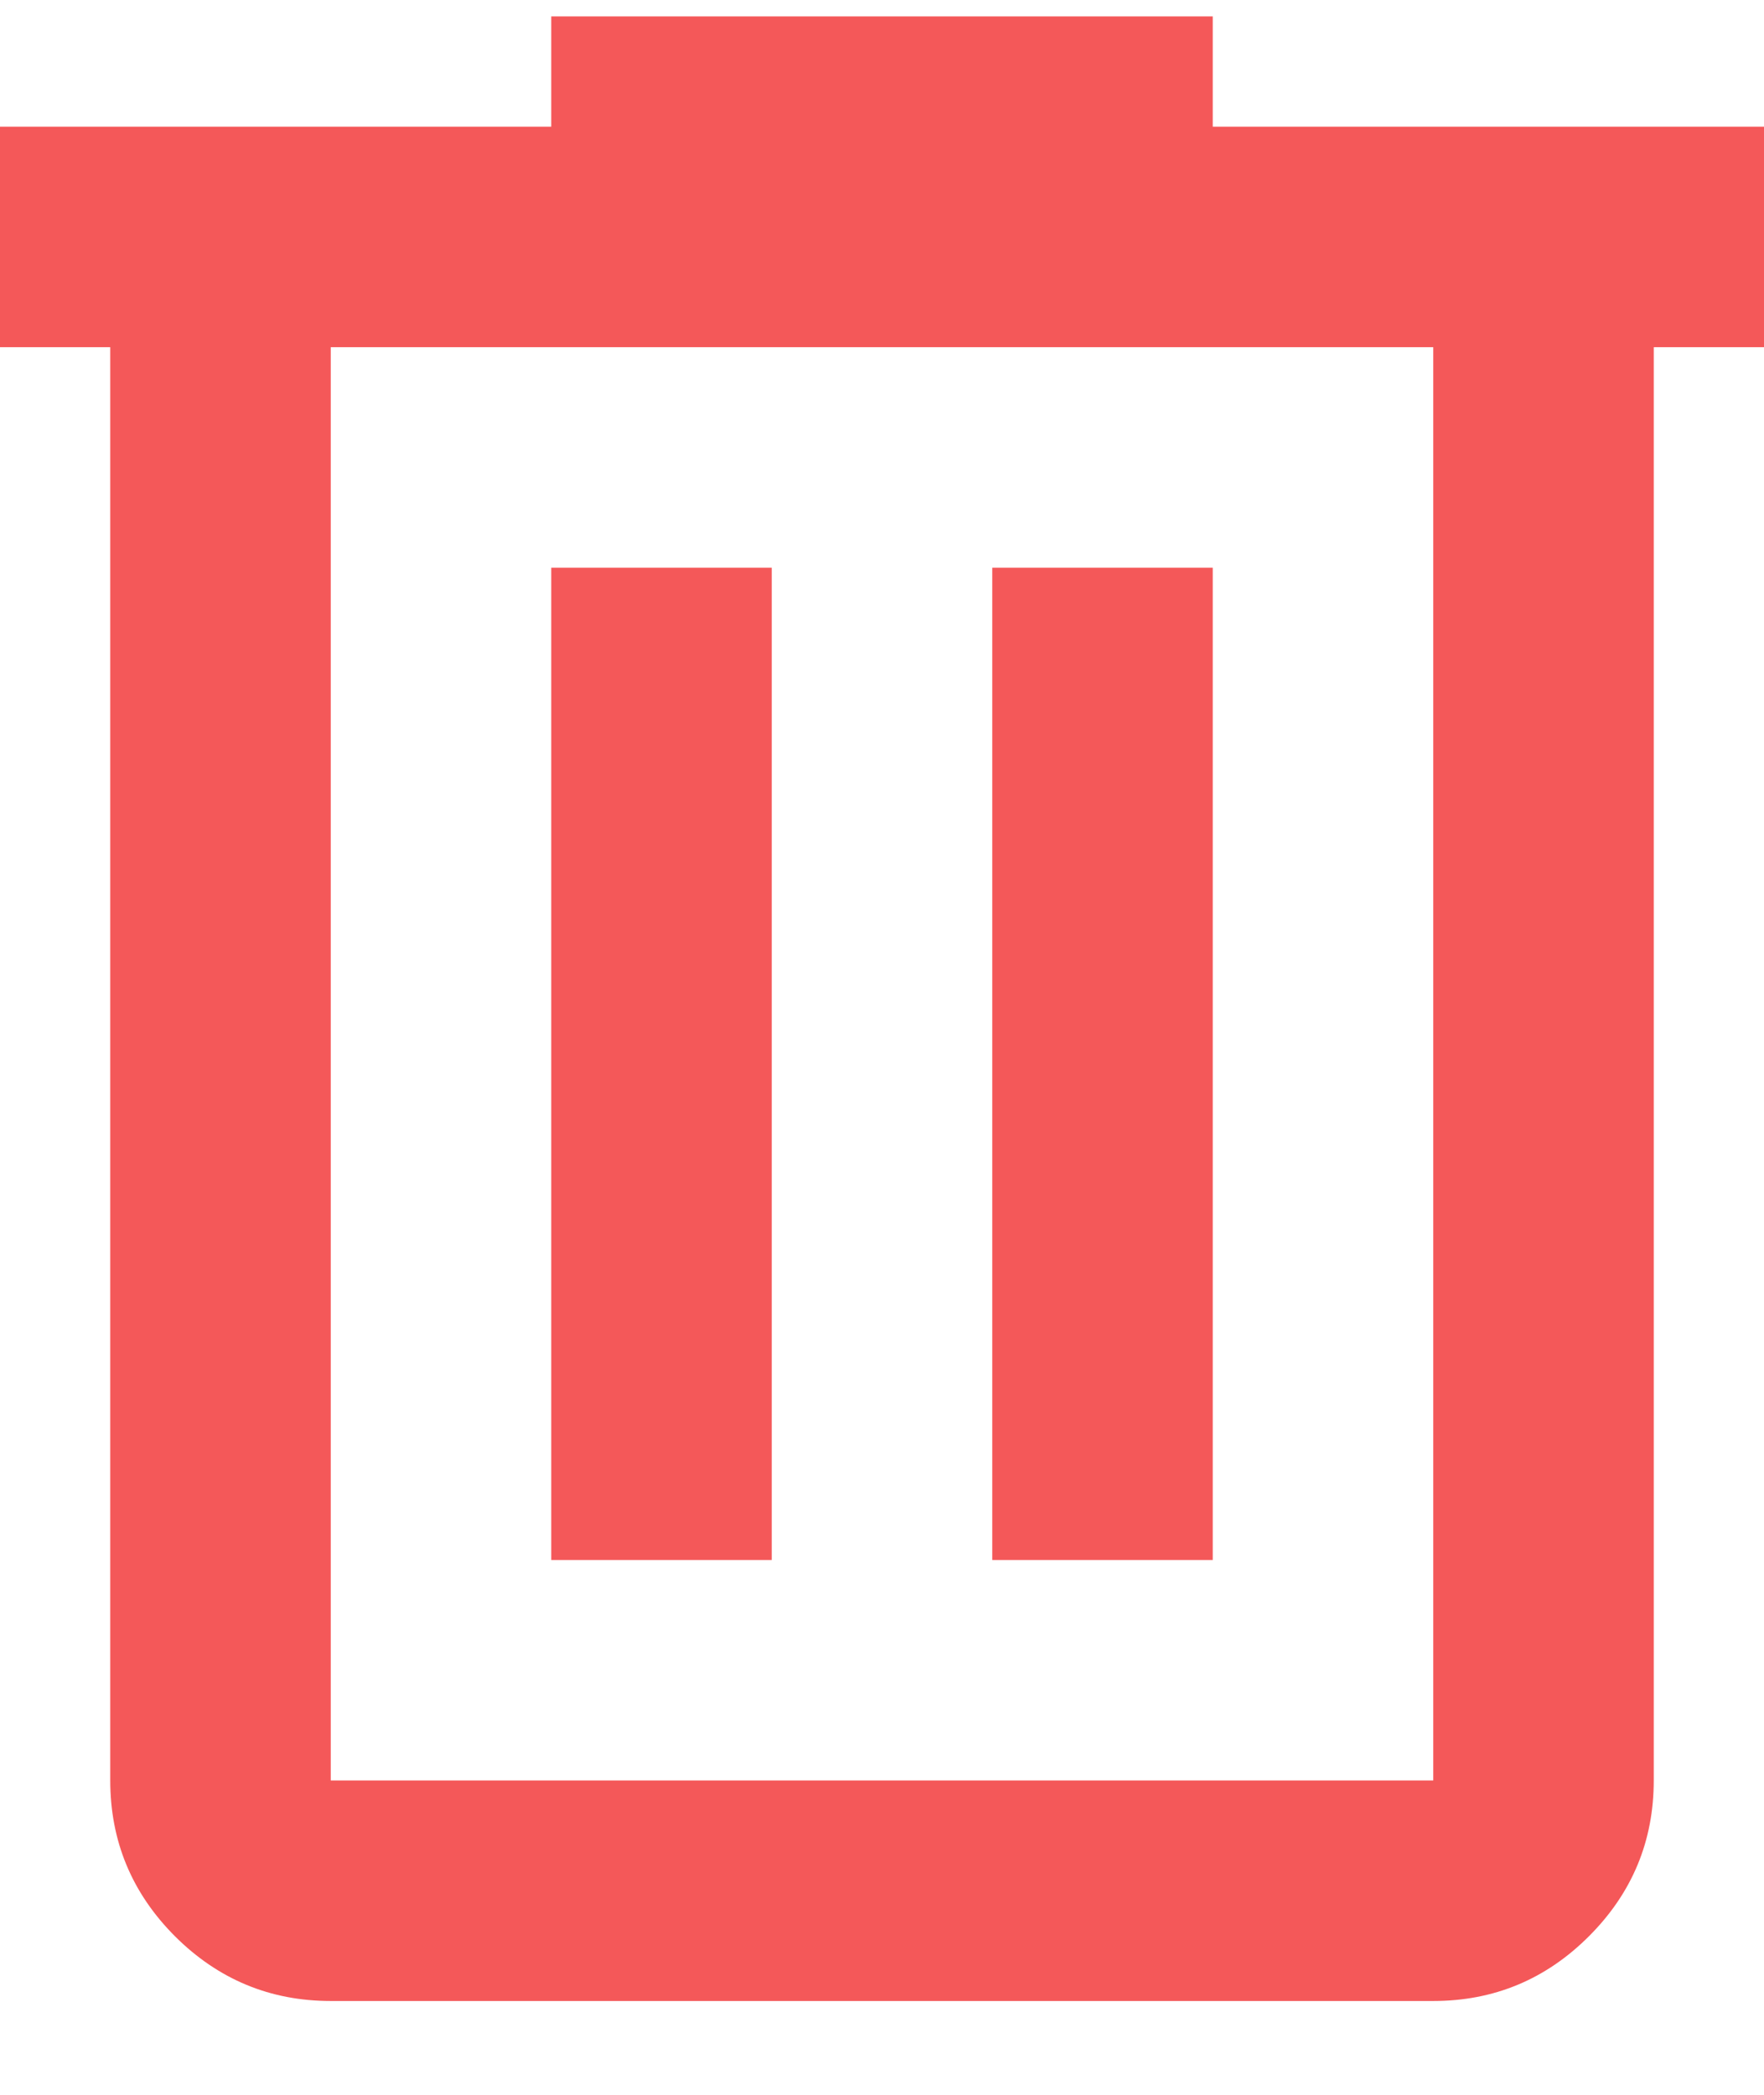 <svg width="16" height="19" viewBox="0 0 16 19" fill="none" xmlns="http://www.w3.org/2000/svg">
                <path d="M3 18.149C2.45 18.149 1.979 17.953 1.587 17.562C1.196 17.17 1 16.699 1 16.149V3.149H0V1.149H5V0.149H11V1.149H16V3.149H15V16.149C15 16.699 14.804 17.17 14.412 17.562C14.021 17.953 13.55 18.149 13 18.149H3ZM13 3.149H3V16.149H13V3.149ZM5 14.149H7V5.149H5V14.149ZM9 14.149H11V5.149H9V14.149Z" fill="#F45859"/>
              </svg>